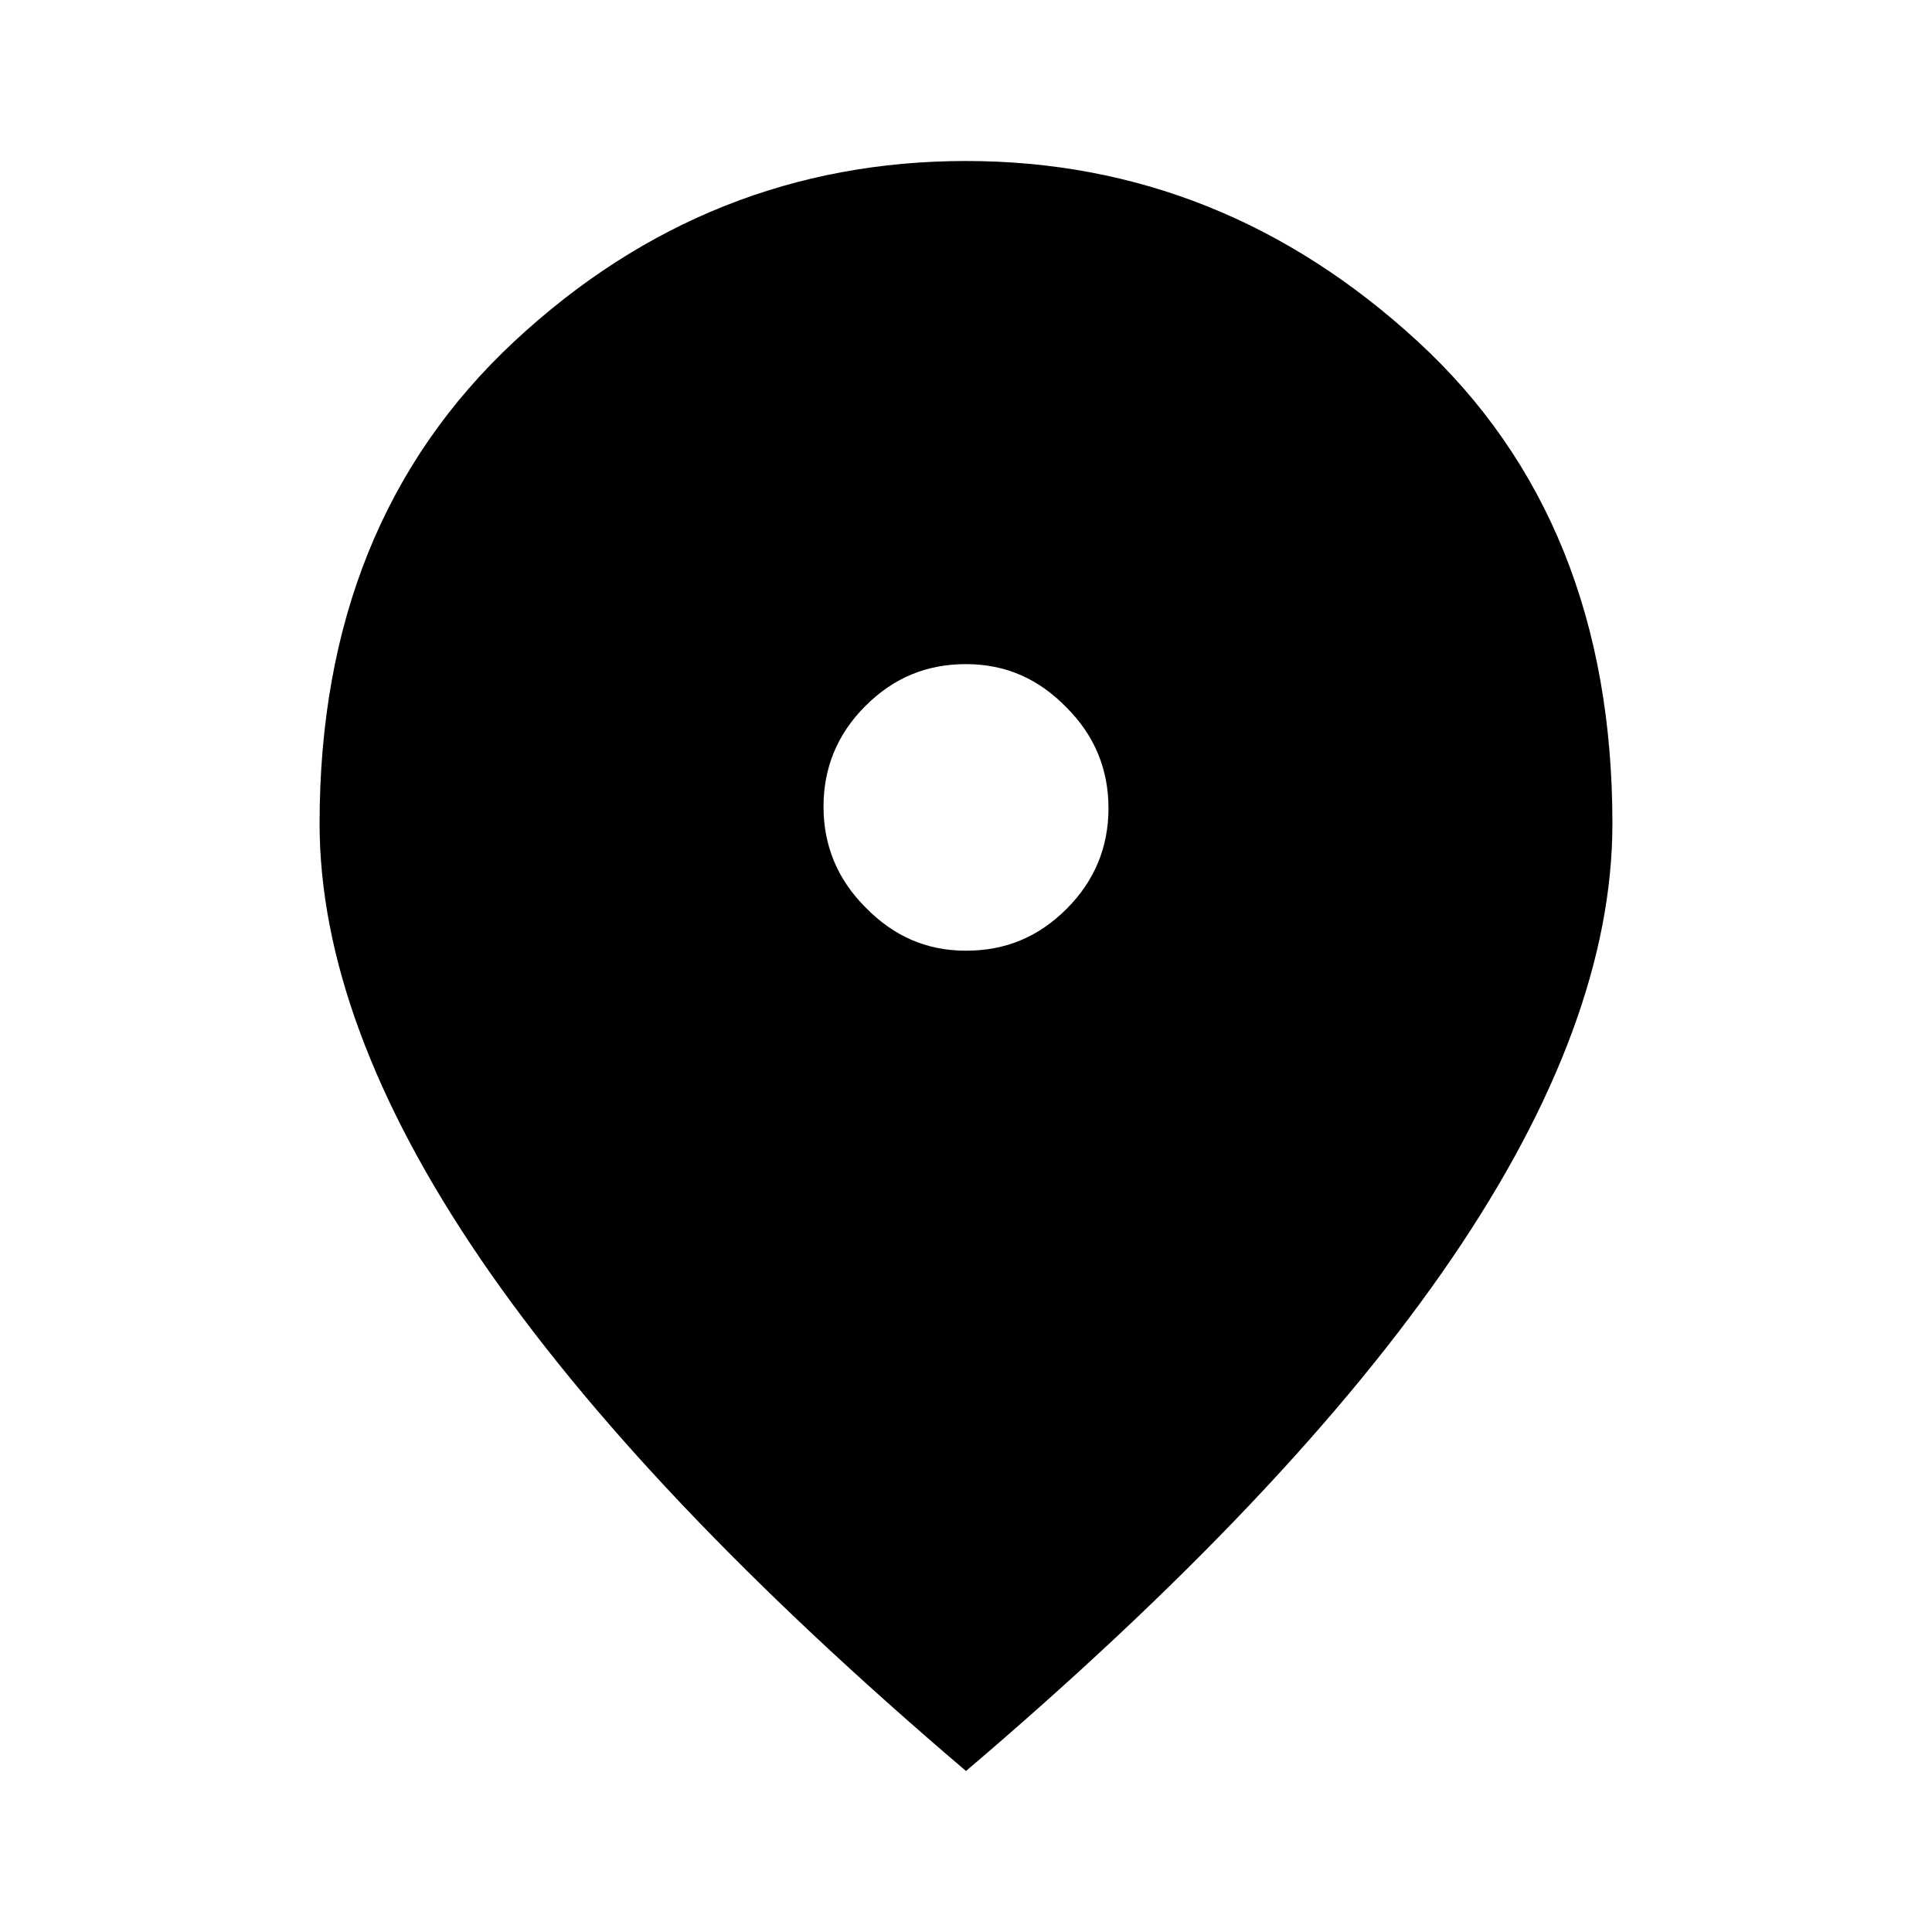 <?xml version="1.0" encoding="iso-8859-1"?>
<!-- Generator: Adobe Illustrator 27.1.0, SVG Export Plug-In . SVG Version: 6.00 Build 0)  -->
<svg version="1.1" id="Layer_1" xmlns="http://www.w3.org/2000/svg" xmlns:xlink="http://www.w3.org/1999/xlink" x="0px" y="0px"
	 viewBox="0 0 24 24" enable-background="new 0 0 24 24" xml:space="preserve">
<g>
	<g>
		<path d="M12,11.81c0.49,0,0.9-0.17,1.25-0.52c0.35-0.35,0.52-0.77,0.52-1.25s-0.17-0.9-0.52-1.25C12.9,8.43,12.49,8.25,12,8.25
			s-0.9,0.17-1.25,0.52c-0.35,0.35-0.52,0.77-0.52,1.25s0.17,0.9,0.52,1.25C11.1,11.63,11.51,11.81,12,11.81z M12,22
			c-2.69-2.29-4.7-4.41-6.03-6.36s-2-3.76-2-5.41c0-2.5,0.81-4.49,2.42-5.99S9.88,2,12,2s3.99,0.75,5.61,2.24s2.42,3.49,2.42,5.99
			c0,1.65-0.67,3.46-2,5.41C16.7,17.59,14.69,19.71,12,22z"/>
	</g>
</g>
</svg>
